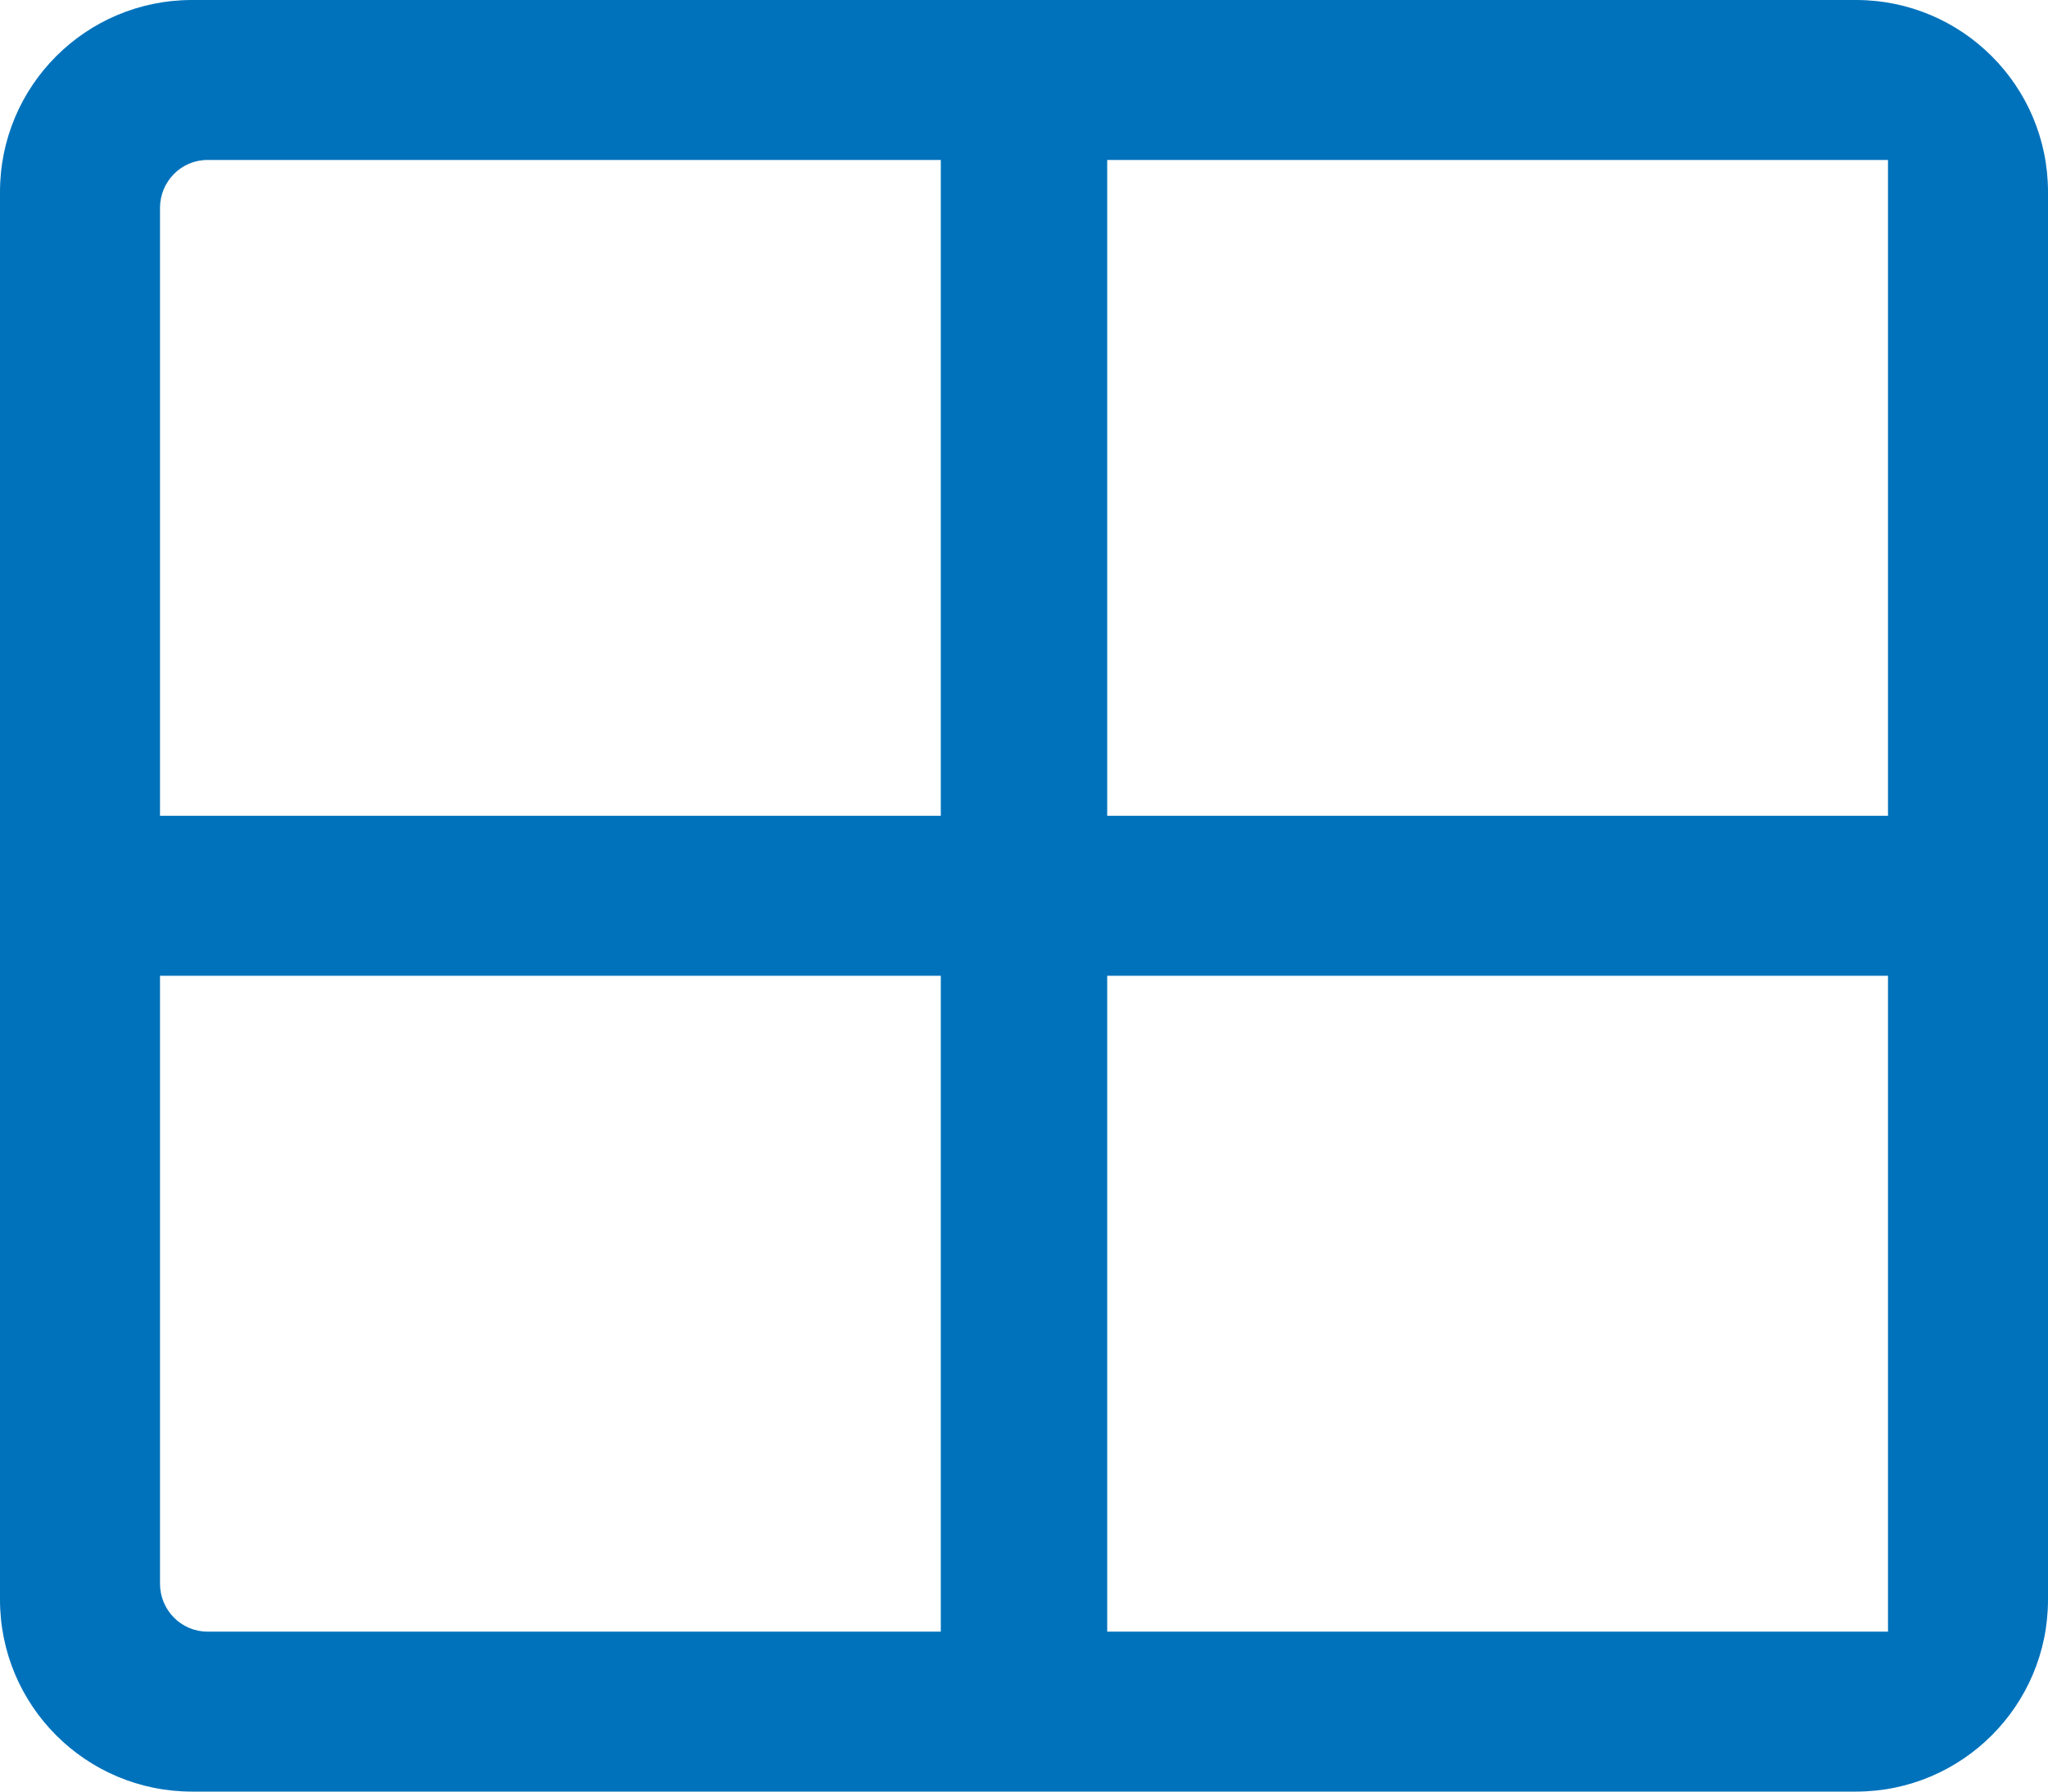 <?xml version="1.0" encoding="utf-8"?>
<!-- Generator: Adobe Illustrator 14.0.0, SVG Export Plug-In . SVG Version: 6.00 Build 43363)  -->
<!DOCTYPE svg PUBLIC "-//W3C//DTD SVG 1.1//EN" "http://www.w3.org/Graphics/SVG/1.1/DTD/svg11.dtd">
<svg version="1.1" id="Layer_1" xmlns="http://www.w3.org/2000/svg" xmlns:xlink="http://www.w3.org/1999/xlink" x="0px" y="0px"
	 width="16px" height="14px" viewBox="-2 3 16 14" enable-background="new -2 3 16 14" xml:space="preserve">
<path fill="#0072BC" d="M-2,4.5v11c0,0.828,0.671,1.5,1.5,1.5h13c0.828,0,1.5-0.672,1.5-1.5v-11C14,3.671,13.328,3,12.5,3h-13
	C-1.329,3-2,3.671-2,4.5z M-0.75,9.375v-4.75c0-0.207,0.166-0.375,0.371-0.375H5.35v5.125H-0.75z M5.35,15.75h-5.729
	c-0.205,0-0.371-0.168-0.371-0.375v-4.75h6.1V15.75z M12.75,15.75h-6.1v-5.125h6.1V15.75z M12.75,9.375h-6.1V4.25h6.1V9.375z"/>
</svg>
